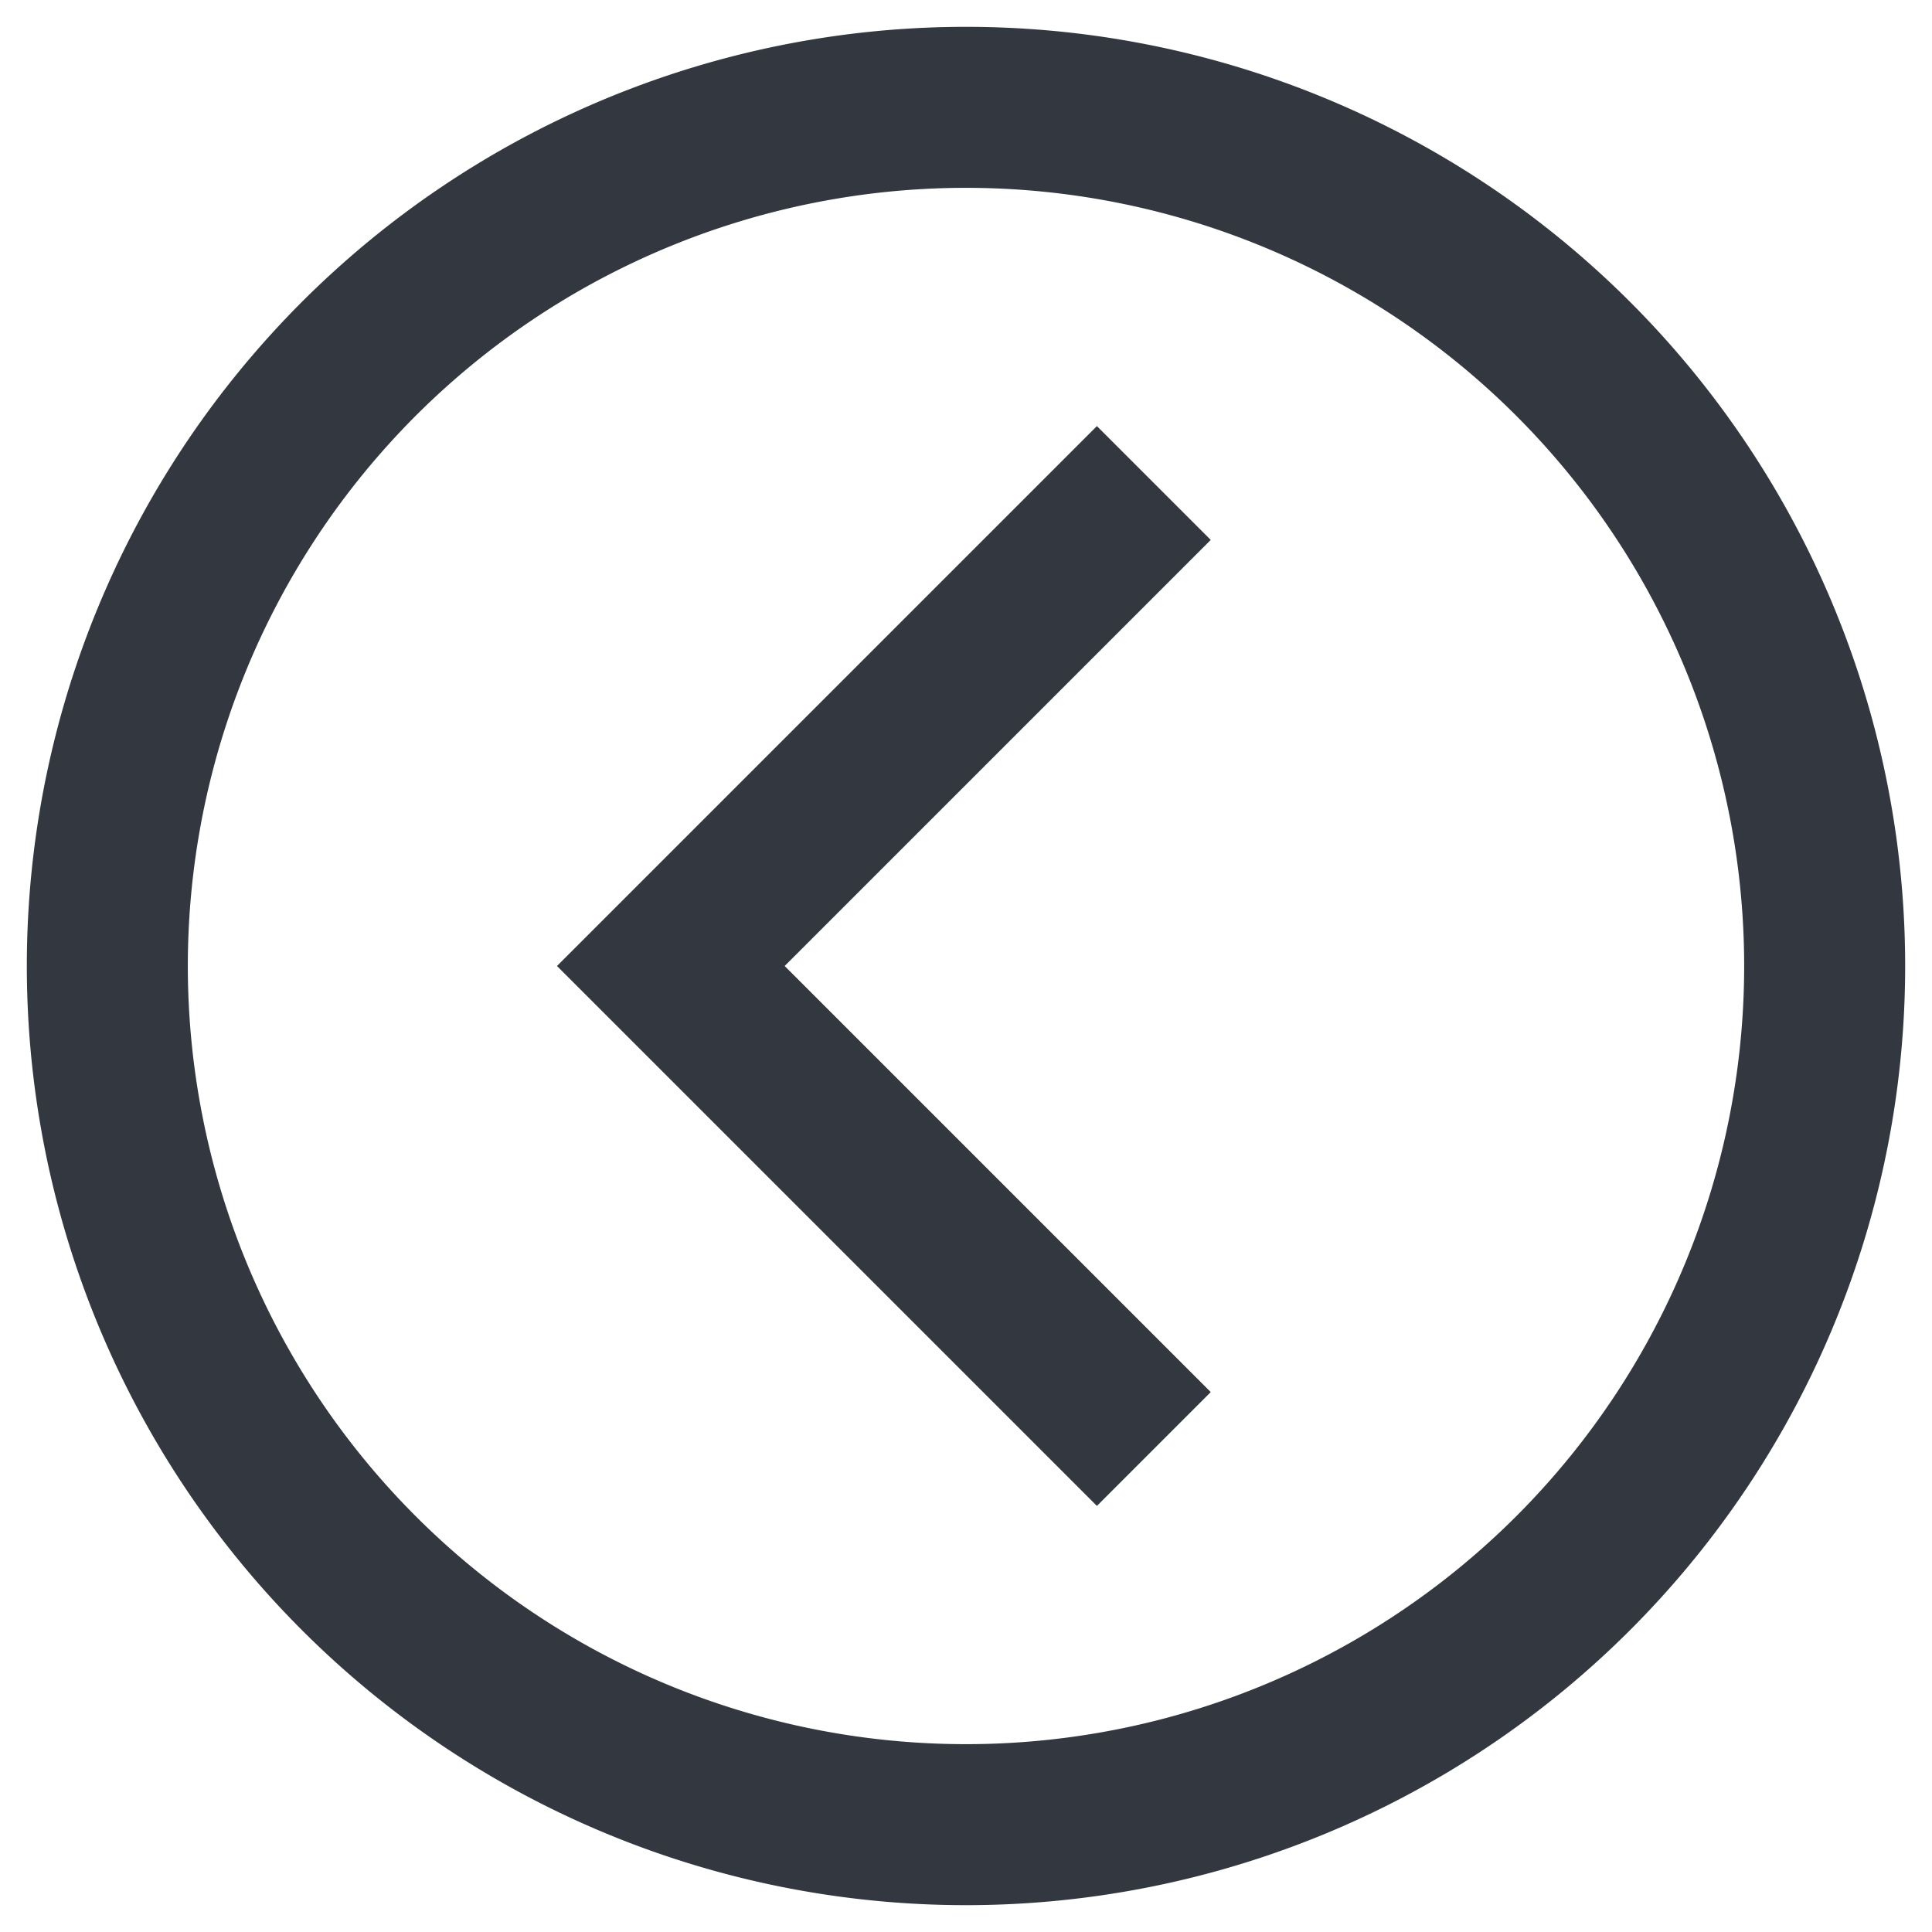 <svg xmlns="http://www.w3.org/2000/svg" viewBox="0 0 18 18"><defs><style>.a{fill:none;stroke:#333740;stroke-miterlimit:10;stroke-width:1.5px;}</style></defs><title>MOS icons NEW</title><path class="a" d="M10.75,13.5,6.25,9l4.5-4.5M9,1a8,8,0,1,0,8,8A8,8,0,0,0,9,1Z"/></svg>